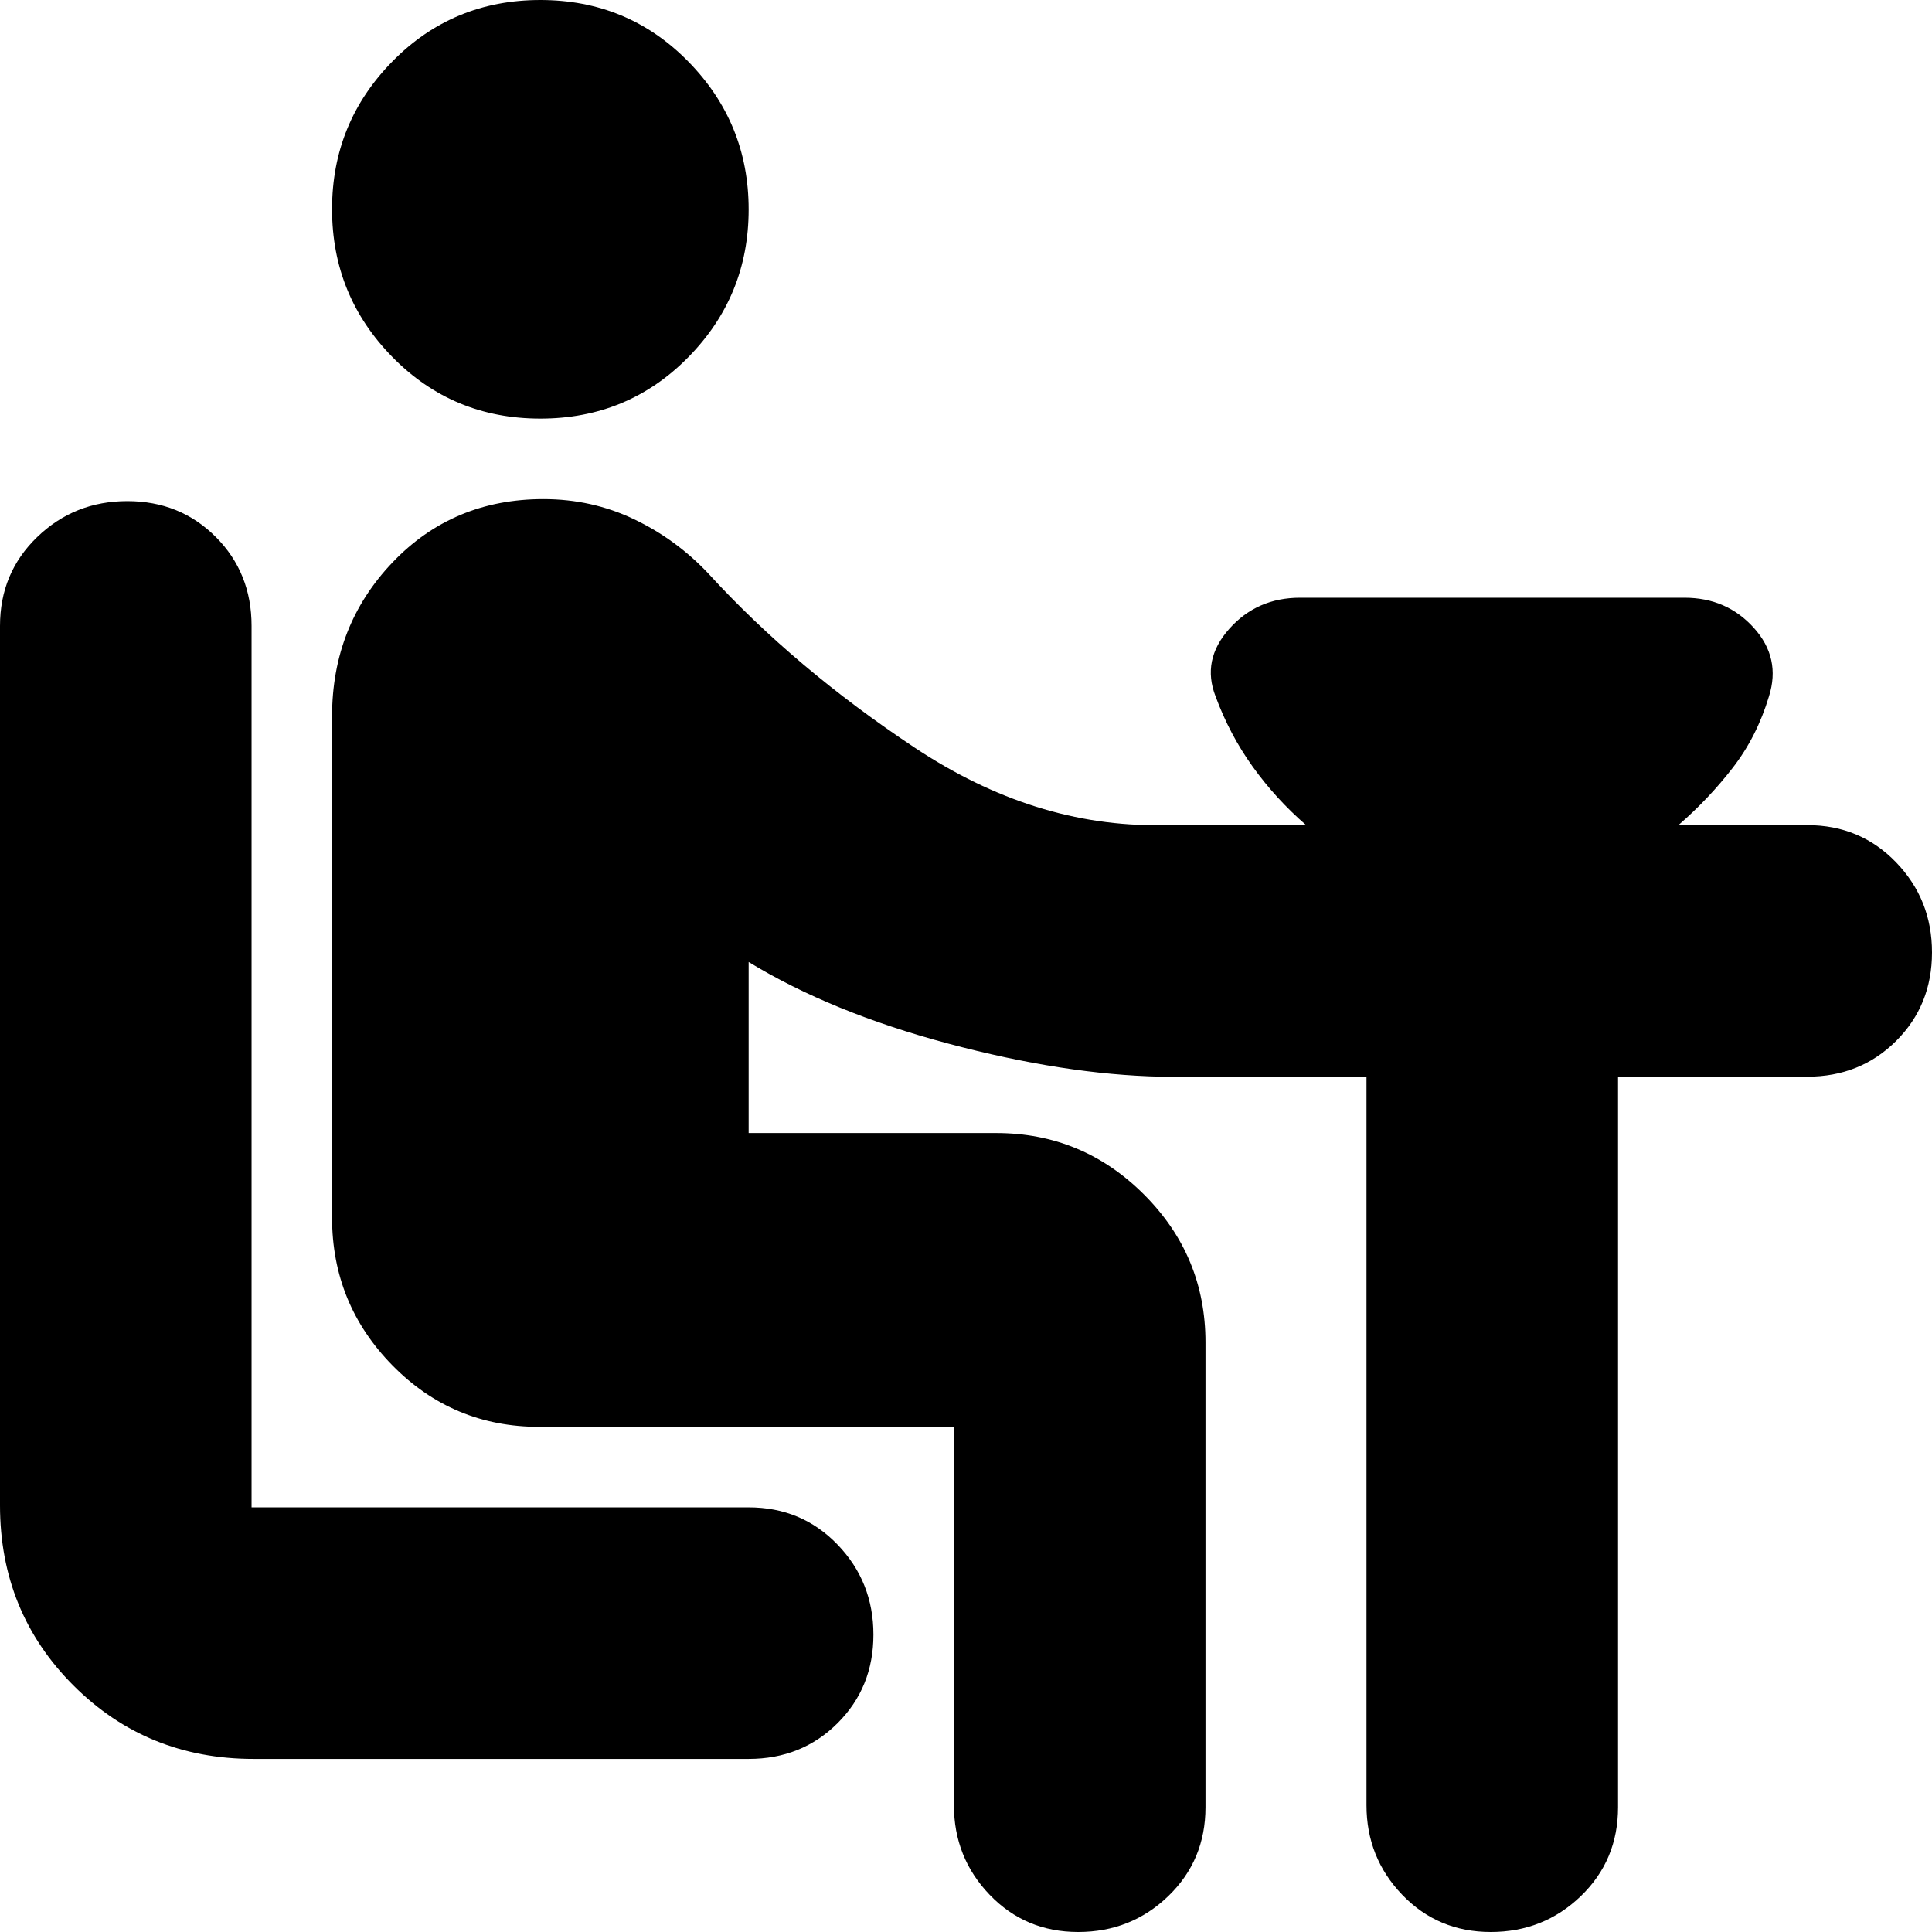 <svg xmlns="http://www.w3.org/2000/svg" height="24" viewBox="0 -960 960 960" width="24"><path d="M126-86q-53 0-89.5-36.5T0-212v-437q0-26.35 18.5-44.17Q37-711 63.25-711q26.24 0 44 17.83Q125-675.35 125-649v438h247q26.35 0 44.17 18.5Q434-174 434-147.75q0 26.24-17.83 44Q398.35-86 372-86H126Zm142.5-666q-43.5 0-73.5-30.57t-30-73.5q0-42.93 30-73.43 30-30.5 73.5-30.5t73.5 30.57q30 30.57 30 73.5t-30 73.43Q312-752 268.5-752ZM474-63v-188H268q-43 0-73-30.55T165-355v-249q0-45 30-76.5t75-31.5q24.12 0 45.06 10T352-675q43 47 102.5 86.5T577-550h72q-15-13-26.5-29T604-614q-7-18 6.78-33.5Q624.56-663 646-663h191q21 0 34.5 15t7.5 34q-6 20-18 35.5T834-550h64q26.35 0 44.17 18.5Q960-513 960-486.75q0 26.24-17.83 44Q924.35-425 898-425h-94v363q0 26.35-18.5 44.18Q767 0 740.75 0q-26.24 0-44-18.5Q679-37 679-63v-362H577q-48-1-106-16.5T372-482v85h123q42.9 0 73.45 30.55Q599-335.9 599-293v231q0 26.35-18.5 44.18Q562 0 535.75 0q-26.24 0-44-18.5Q474-37 474-63Z"/></svg>